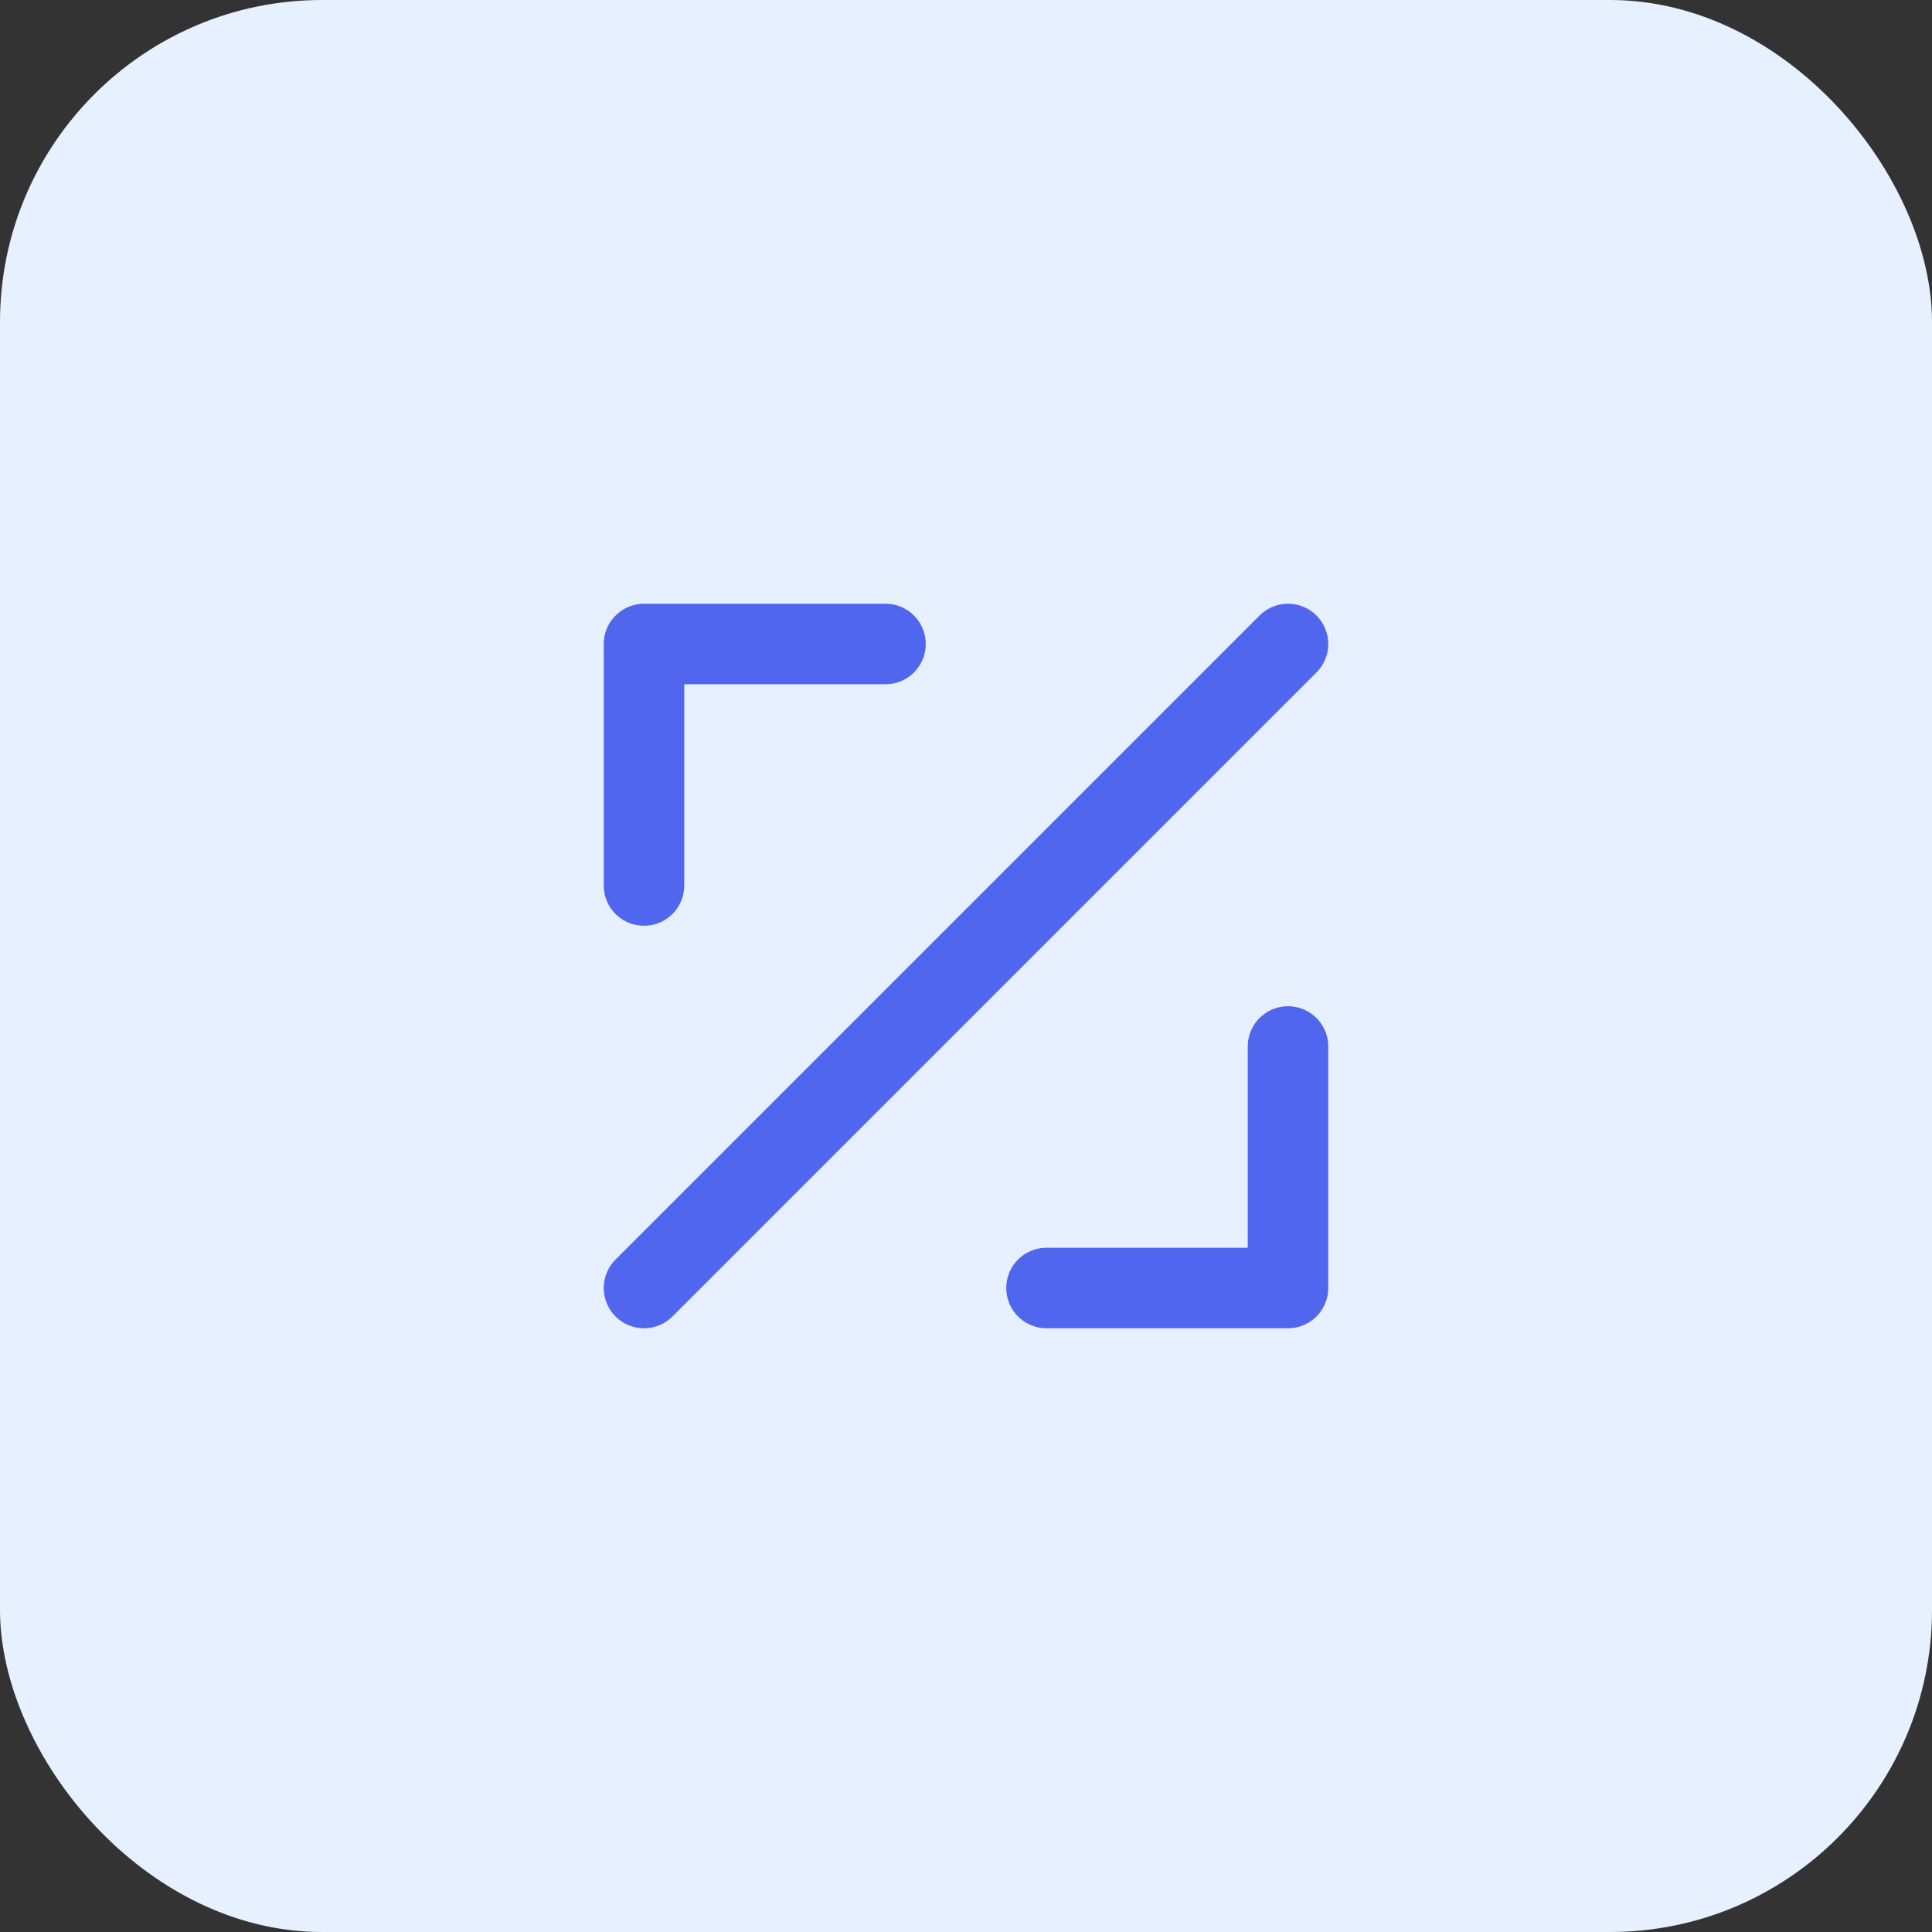 <svg width="48" height="48" viewBox="0 0 48 48" fill="none" xmlns="http://www.w3.org/2000/svg">
  <rect x="0" y="0" width="48" height="48" fill="#333333" stroke="none"/>
  <rect width="48" height="48" rx="8" fill="#E6F0FF"/>
  <path d="M32 16L16 32" stroke="#5166EE" stroke-width="2" stroke-linecap="round" stroke-linejoin="round"/>
  <path d="M16 22V16H22" stroke="#5166EE" stroke-width="2" stroke-linecap="round" stroke-linejoin="round"/>
  <path d="M32 26V32H26" stroke="#5166EE" stroke-width="2" stroke-linecap="round" stroke-linejoin="round"/>
</svg>